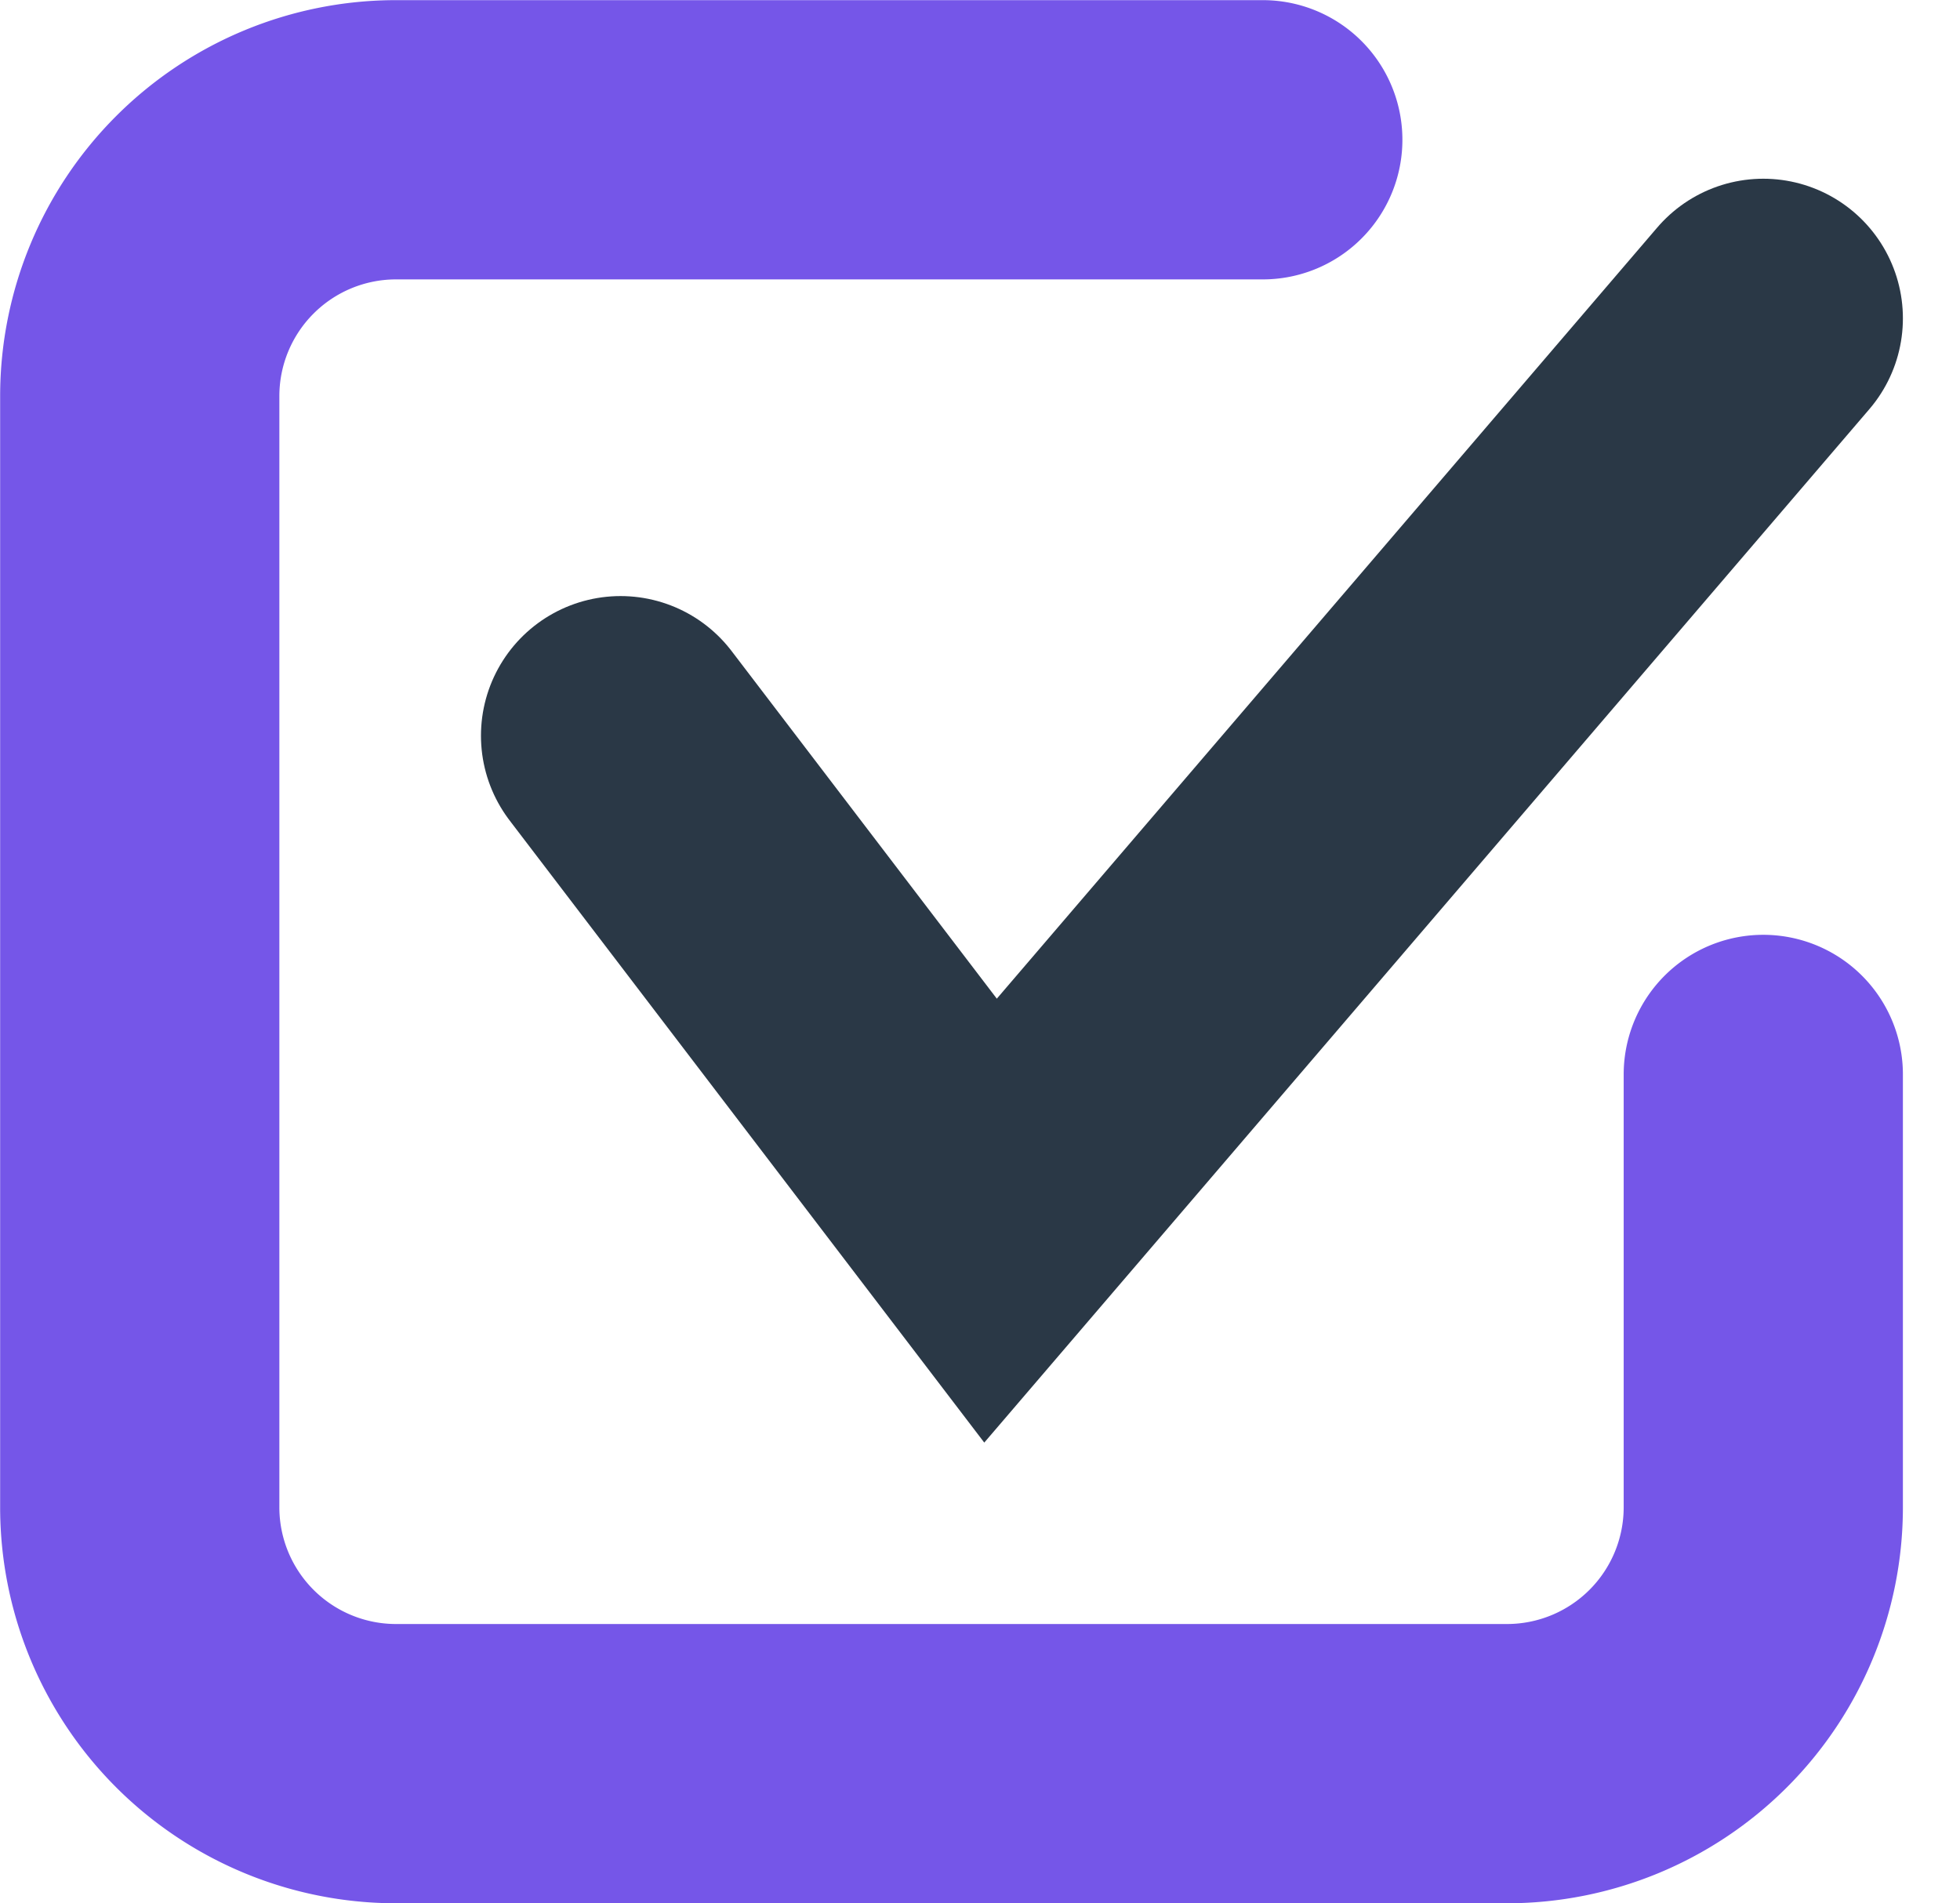<svg xmlns="http://www.w3.org/2000/svg" width="14.039" height="13.629" viewBox="0 0 14.039 13.629">
  <g id="check" transform="translate(0.188 0.188)">
    <g id="Group_12" data-name="Group 12" transform="translate(0.813 0.813)">
      <path id="Path" d="M11.629,6.694v3.1a1.836,1.836,0,0,1-1.836,1.836H1.836A1.836,1.836,0,0,1,0,9.793V1.836A1.836,1.836,0,0,1,1.836,0H8.044" fill="none" stroke="#7556e8" stroke-linecap="round" stroke-miterlimit="10" stroke-width="2"/>
      <path id="Path_2" data-name="Path 2" d="M0,2.989,2.65,6.462,8.185,0" transform="translate(3.444 1.279)" fill="none" stroke="#2a3846" stroke-linecap="round" stroke-miterlimit="10" stroke-width="2"/>
    </g>
  </g>
</svg>
